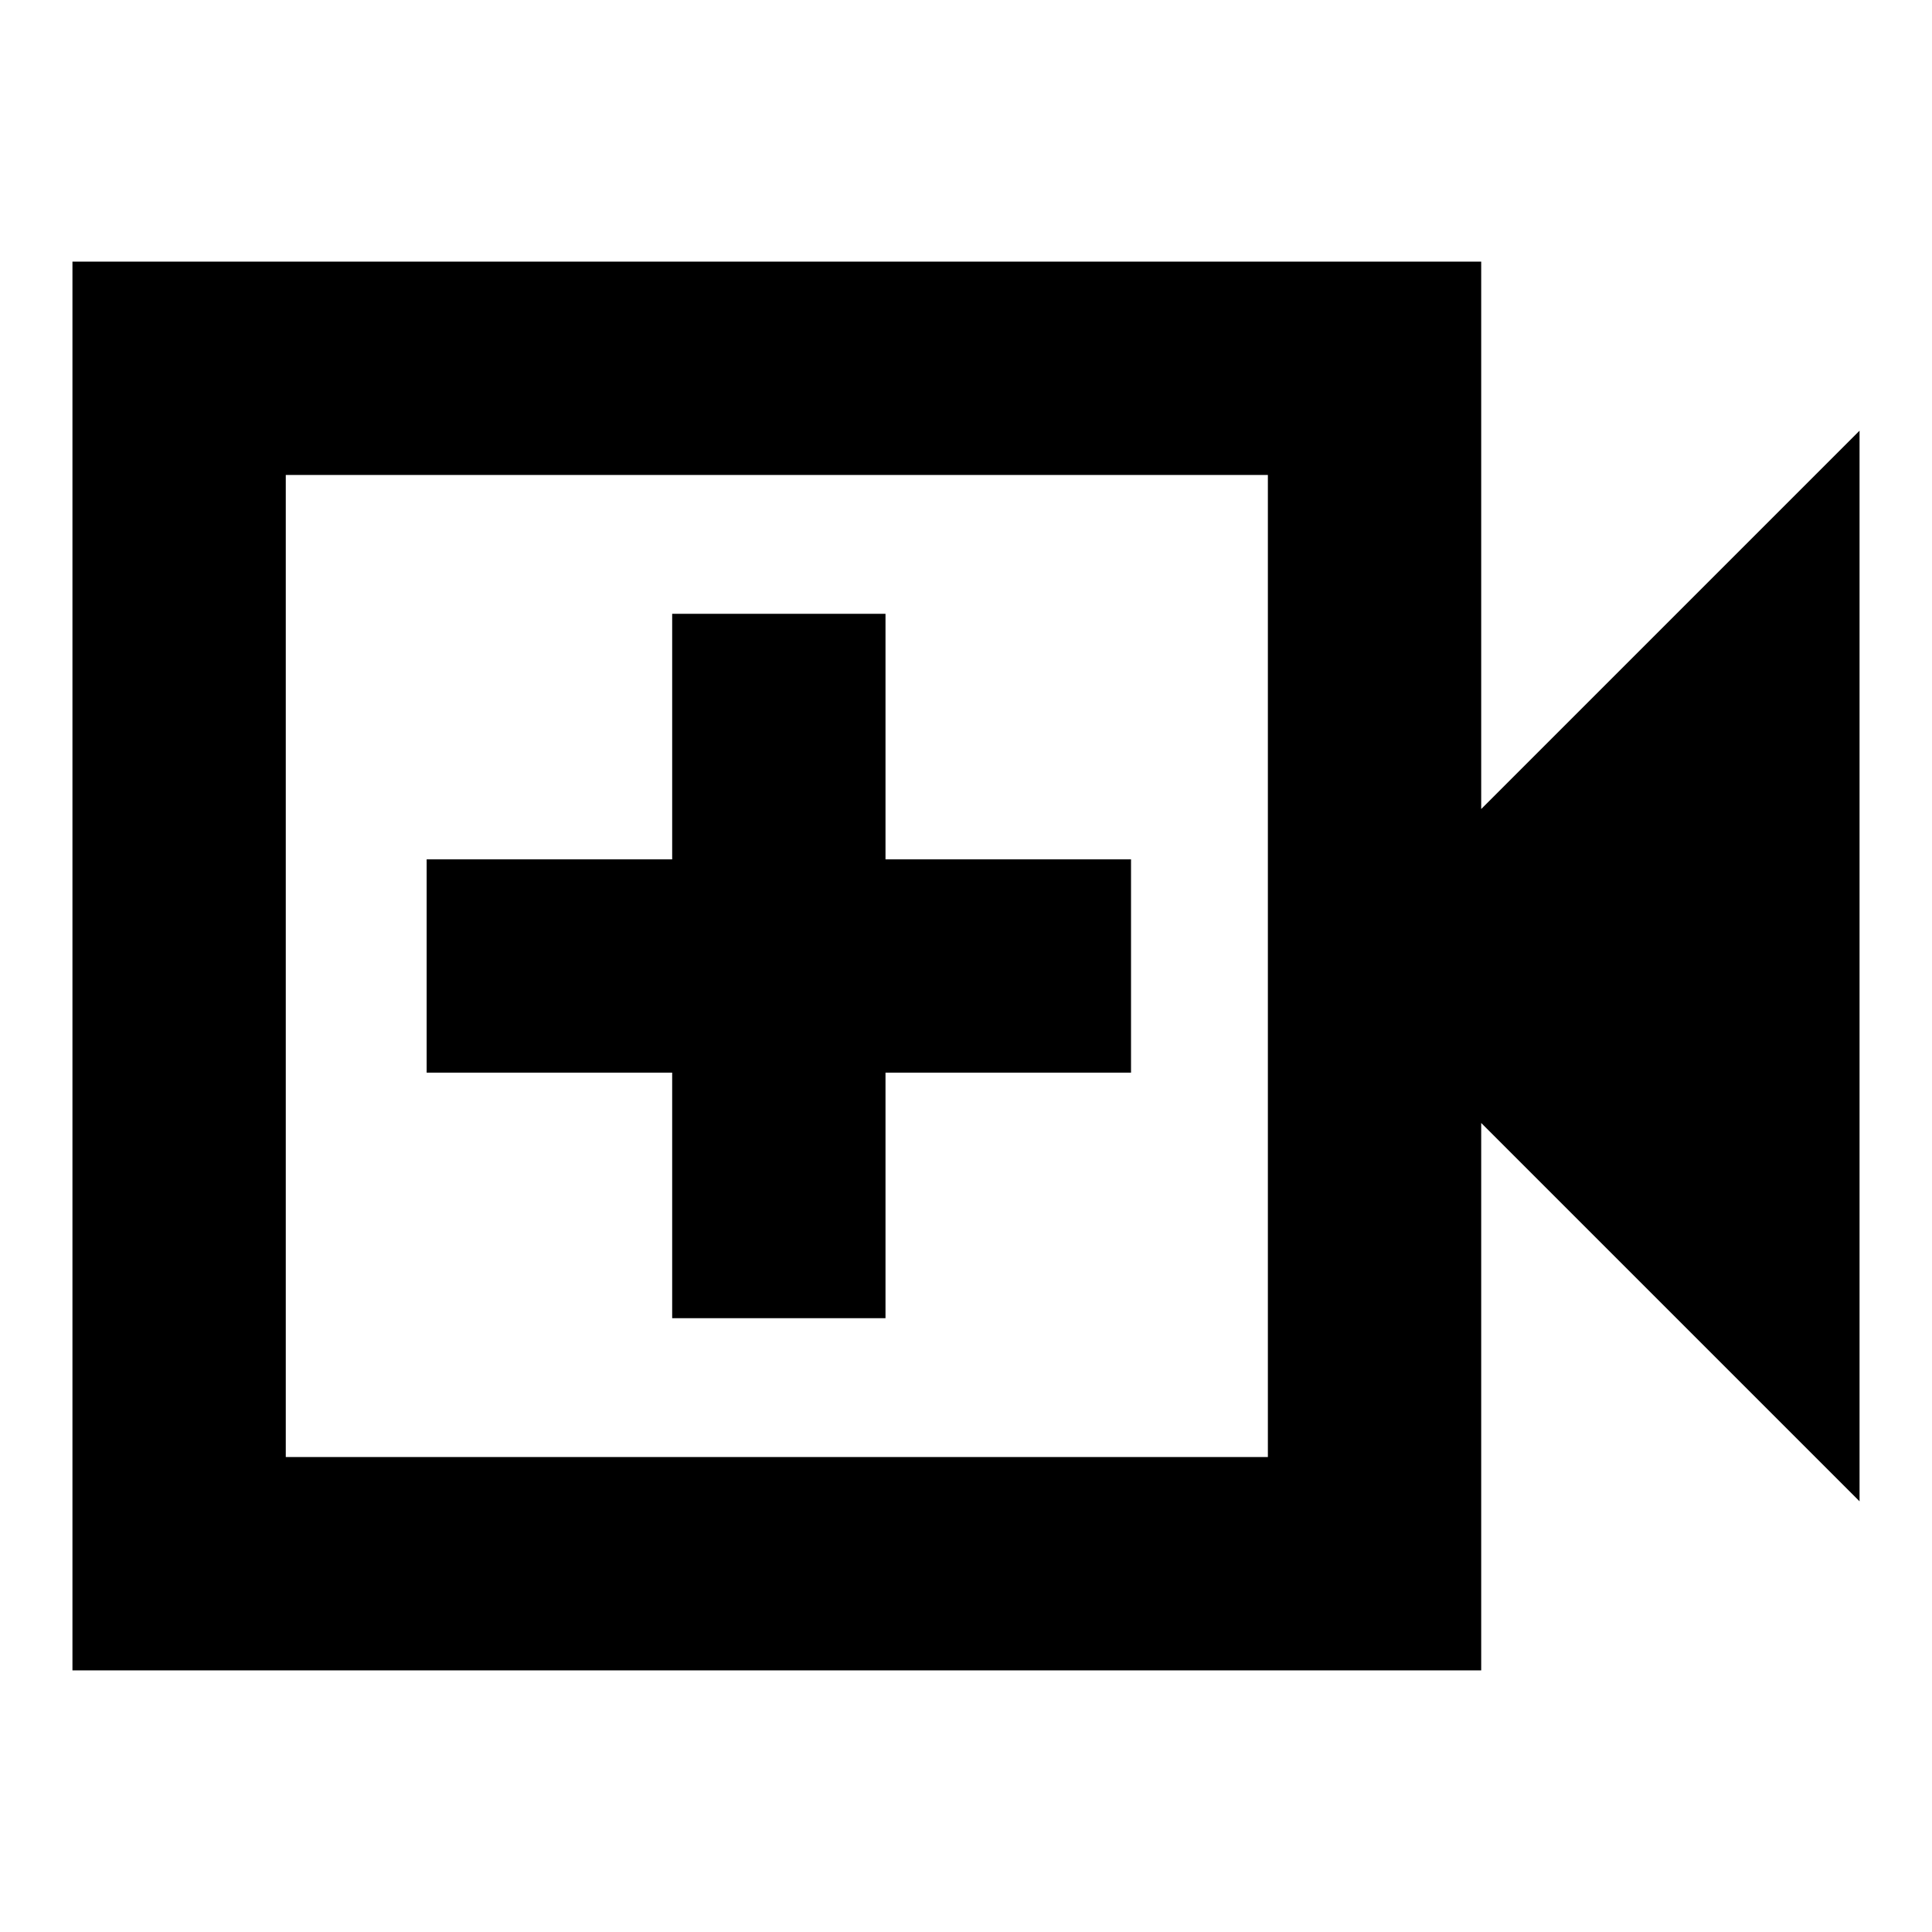 <svg xmlns="http://www.w3.org/2000/svg" height="24" width="24"><path d="M8.35 16.375H11v-3.05h3.05v-2.65H11v-3.05H8.35v3.05H5.3v2.65h3.05ZM.9 20.75V3.25h17.5v6.8l4.7-4.7v13.3l-4.7-4.7v6.8Zm2.65-2.65h12.2V5.9H3.55Zm0 0V5.9v12.2Z"/></svg>